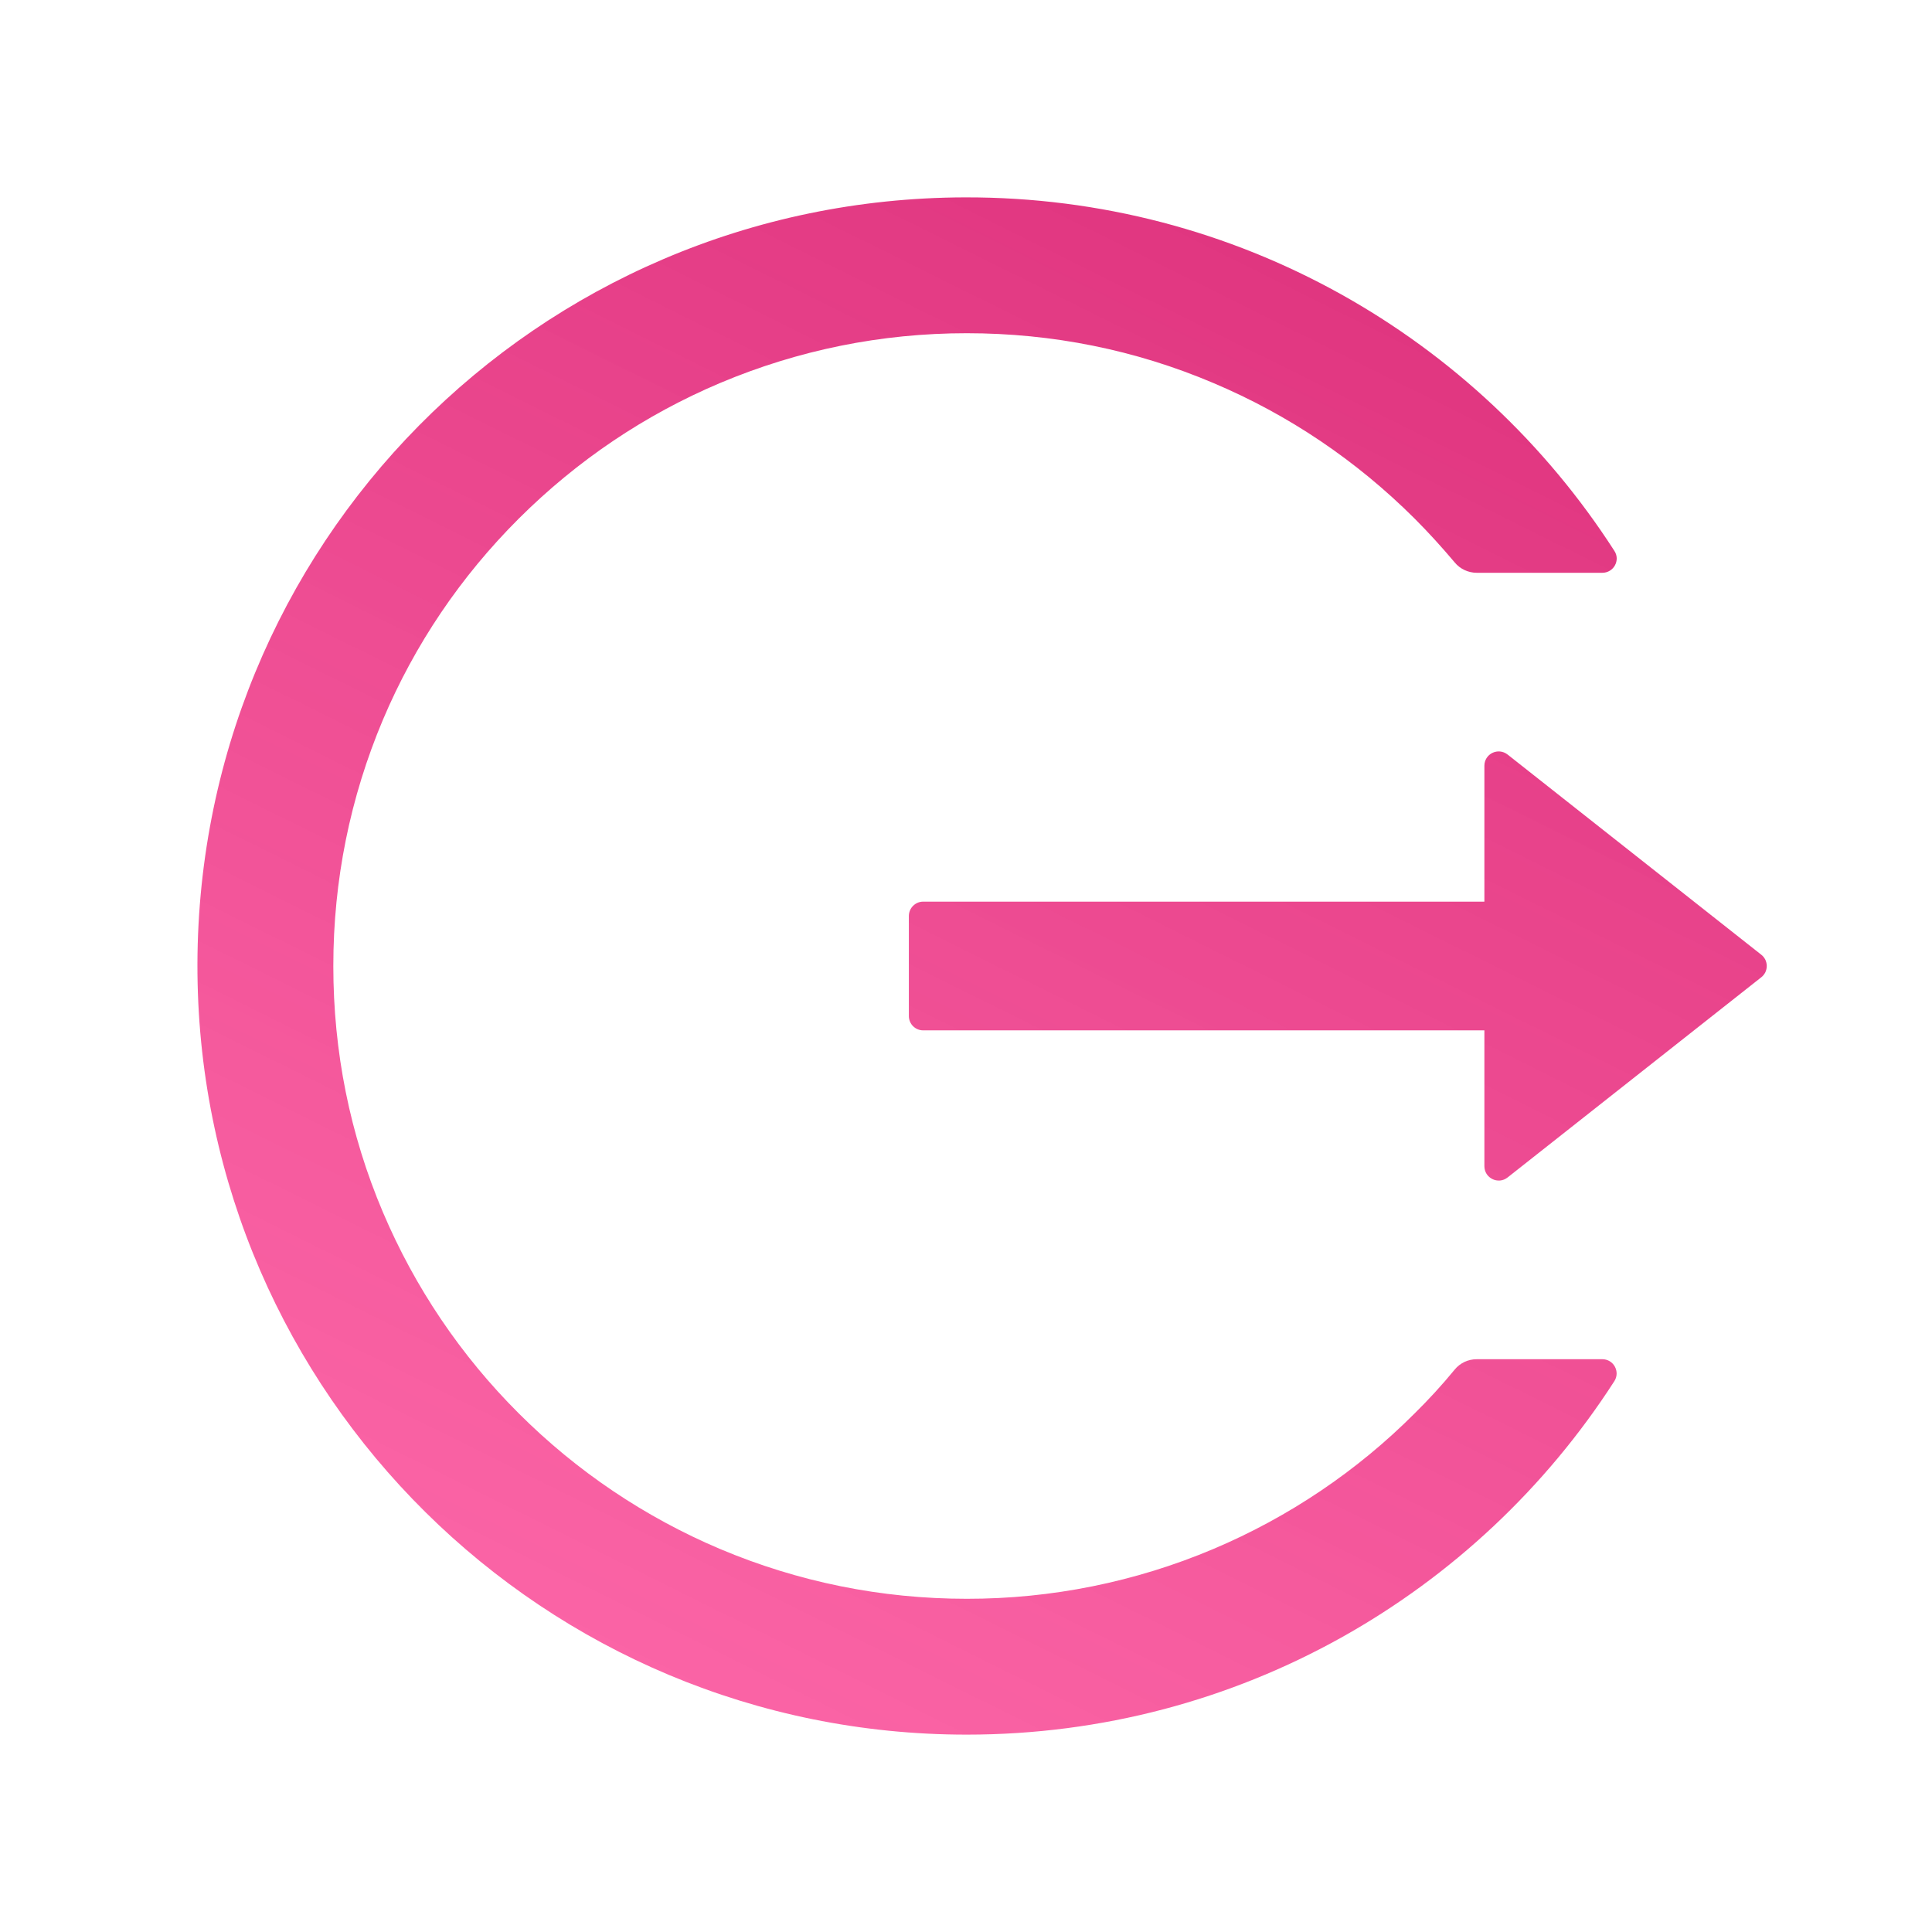 <svg width="19" height="19" viewBox="0 0 19 19" fill="none" xmlns="http://www.w3.org/2000/svg">
<path d="M15.758 13.367H14.523C14.438 13.367 14.359 13.404 14.306 13.469C14.183 13.619 14.051 13.763 13.912 13.9C13.345 14.468 12.672 14.921 11.931 15.234C11.164 15.558 10.34 15.724 9.507 15.723C8.665 15.723 7.85 15.557 7.083 15.234C6.343 14.921 5.67 14.468 5.102 13.9C4.533 13.333 4.08 12.662 3.766 11.922C3.441 11.156 3.278 10.342 3.278 9.5C3.278 8.658 3.443 7.844 3.766 7.078C4.079 6.338 4.529 5.672 5.102 5.1C5.675 4.529 6.342 4.079 7.083 3.766C7.85 3.443 8.665 3.277 9.507 3.277C10.349 3.277 11.165 3.441 11.931 3.766C12.673 4.079 13.339 4.529 13.912 5.1C14.051 5.239 14.181 5.383 14.306 5.531C14.359 5.596 14.44 5.633 14.523 5.633H15.758C15.869 5.633 15.938 5.51 15.876 5.417C14.528 3.321 12.169 1.934 9.488 1.941C5.276 1.952 1.9 5.371 1.942 9.577C1.984 13.717 5.355 17.059 9.507 17.059C12.181 17.059 14.53 15.674 15.876 13.583C15.936 13.49 15.869 13.367 15.758 13.367ZM17.321 9.389L14.827 7.421C14.733 7.347 14.598 7.413 14.598 7.531V8.867H9.079C9.001 8.867 8.938 8.931 8.938 9.008V9.992C8.938 10.07 9.001 10.133 9.079 10.133H14.598V11.469C14.598 11.587 14.735 11.653 14.827 11.579L17.321 9.611C17.338 9.598 17.351 9.581 17.361 9.562C17.37 9.542 17.375 9.521 17.375 9.5C17.375 9.479 17.37 9.458 17.361 9.438C17.351 9.419 17.338 9.402 17.321 9.389Z" fill="url(#paint0_linear_5176_95308)"/>
<defs>
<linearGradient id="paint0_linear_5176_95308" x1="18.365" y1="-3.874" x2="6.43" y2="20.166" gradientUnits="userSpaceOnUse">
<stop stop-color="#CE1B69"/>
<stop offset="1" stop-color="#FF328B" stop-opacity="0.71"/>
</linearGradient>
</defs>
</svg>

